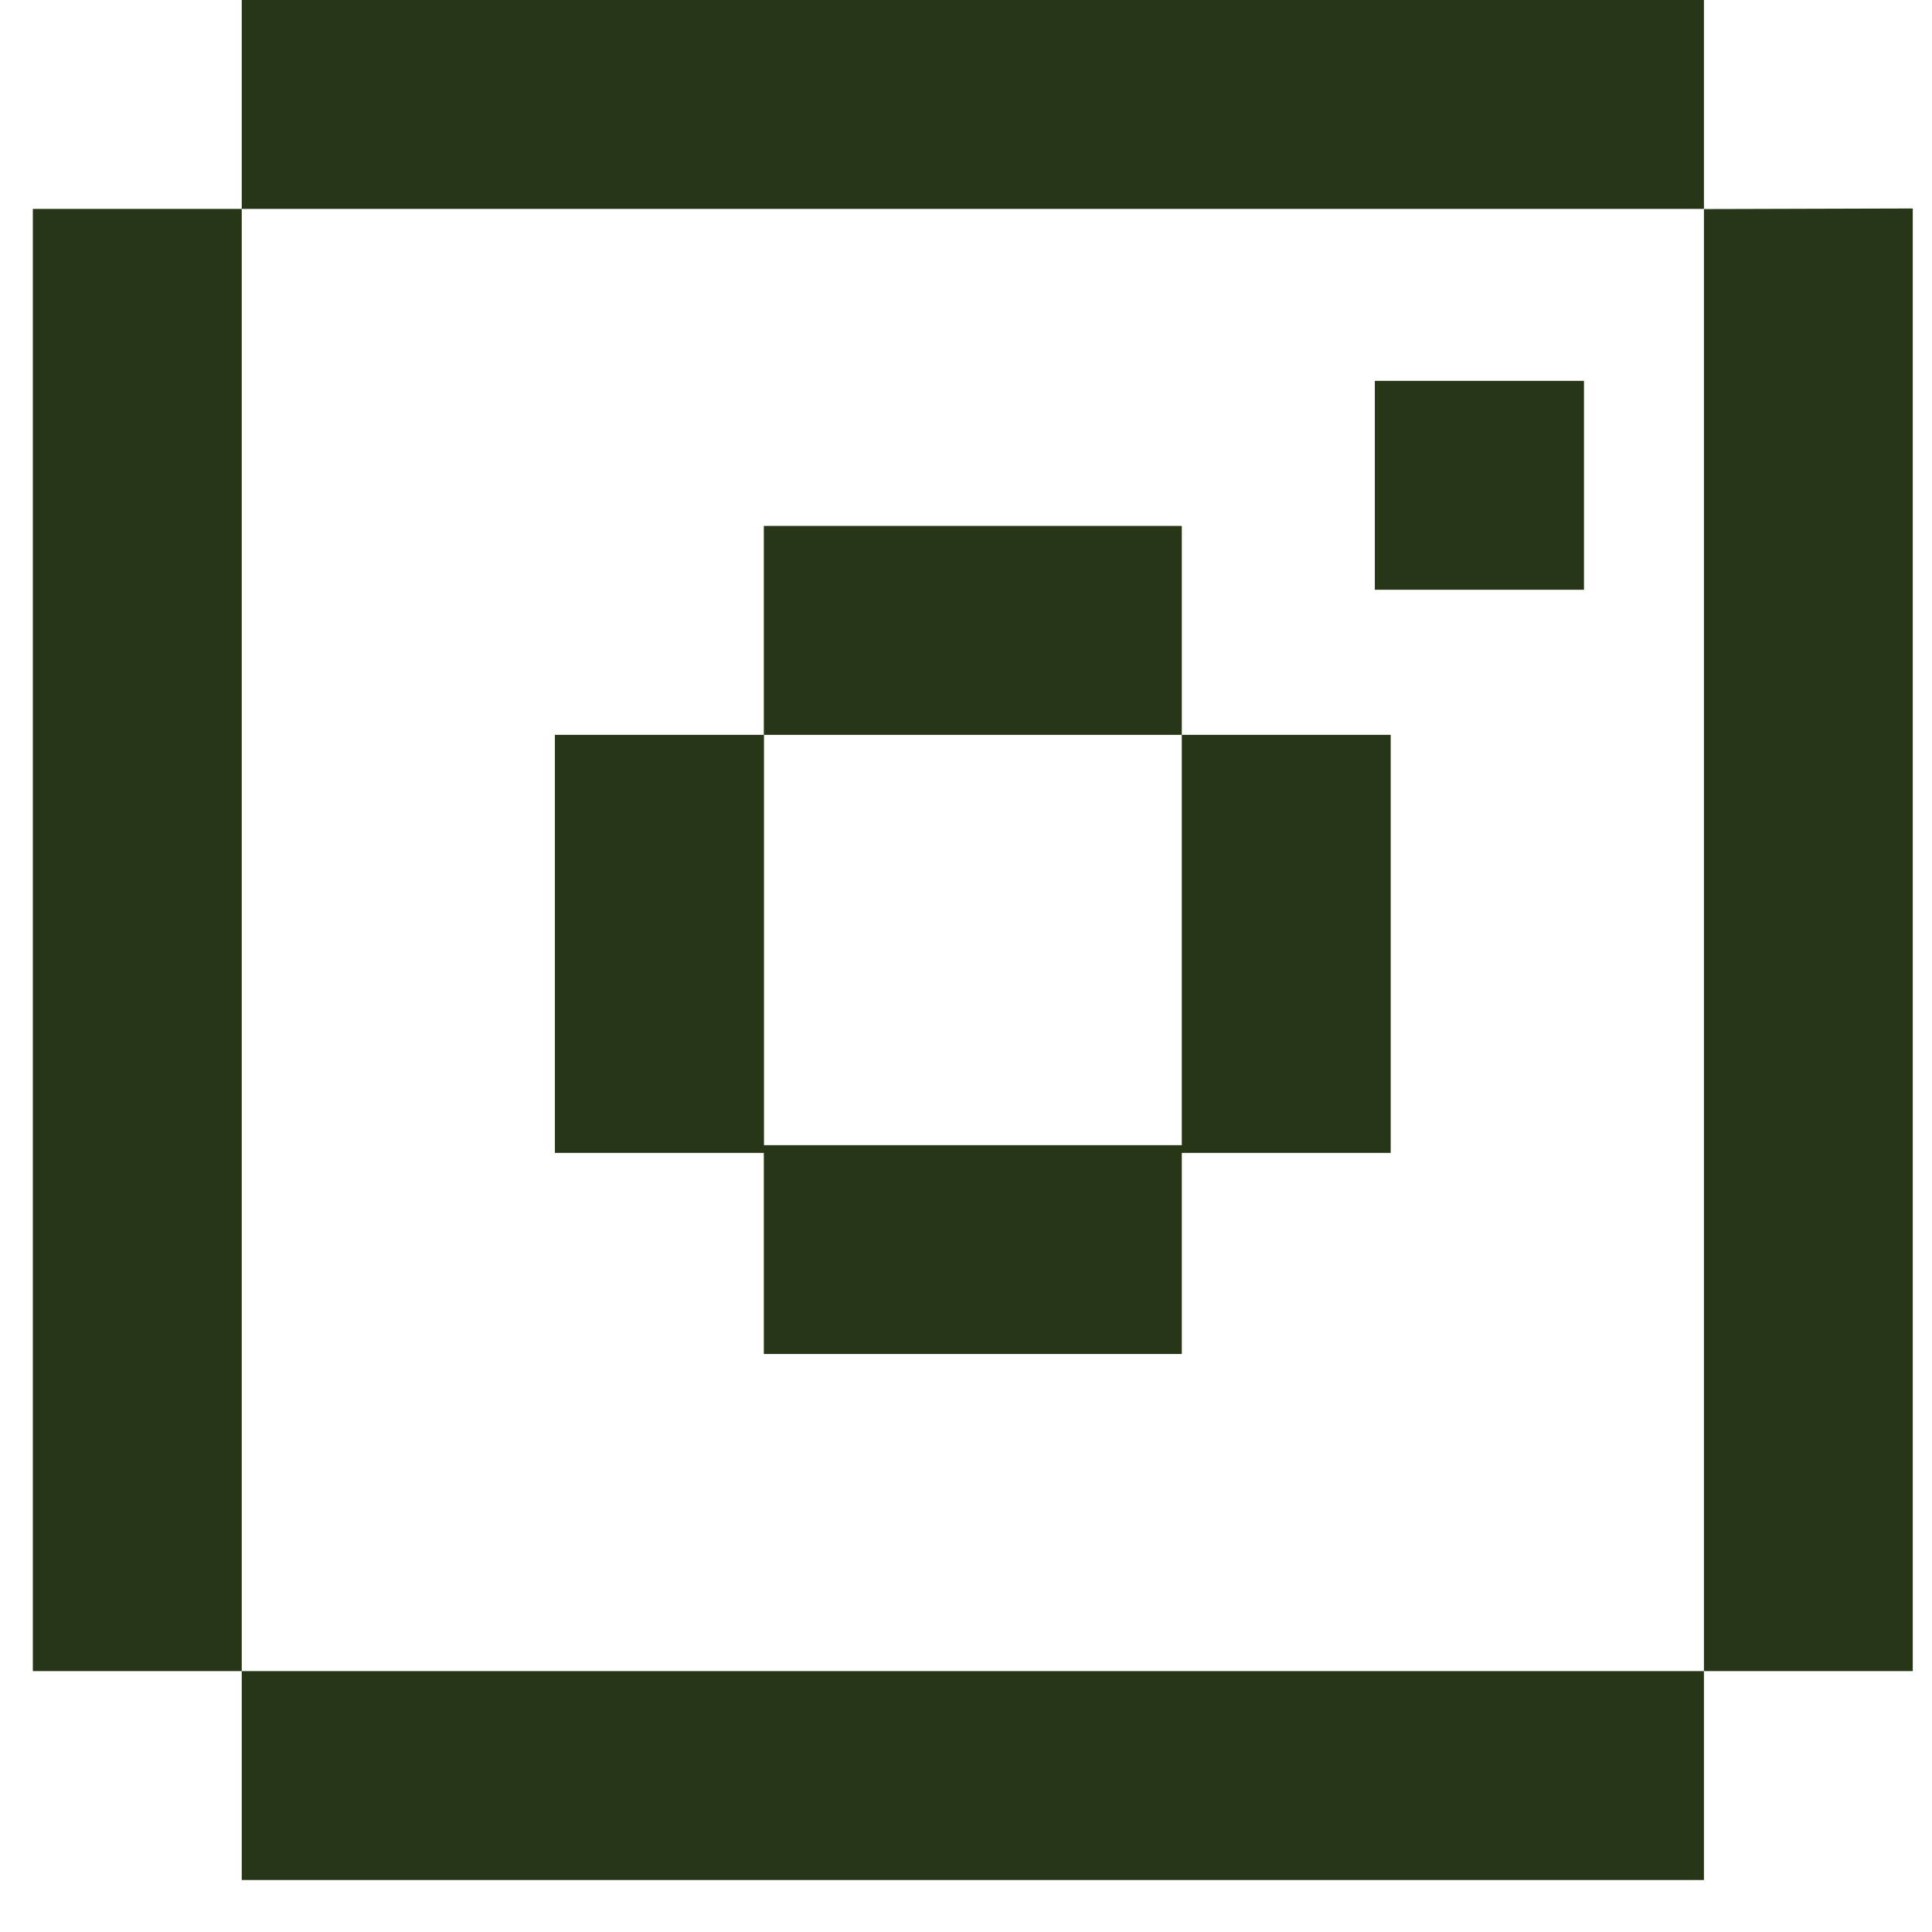 <svg width="23" height="23" viewBox="0 0 23 23" fill="none" xmlns="http://www.w3.org/2000/svg">
<path d="M20.285 22.381V19.894H22.758C22.758 19.894 22.767 19.894 22.771 19.894V2.482L20.285 2.489V0H2.878V2.487H0.391V19.894H2.878V22.381M20.285 19.894H2.878V2.487H20.285V19.894Z" fill="#283618"/>
<path d="M18.857 4.534H16.367V7.021H18.857V4.534Z" fill="#283618"/>
<path d="M14.069 8.748V11.238V13.633H11.58H9.095V11.238V8.748H11.58H14.069V6.261H11.58H9.093V8.748H6.606V11.238V13.725H9.093V16.119H11.58H14.069V13.725H16.556V11.238V8.748H14.069Z" fill="#283618"/>
</svg>
